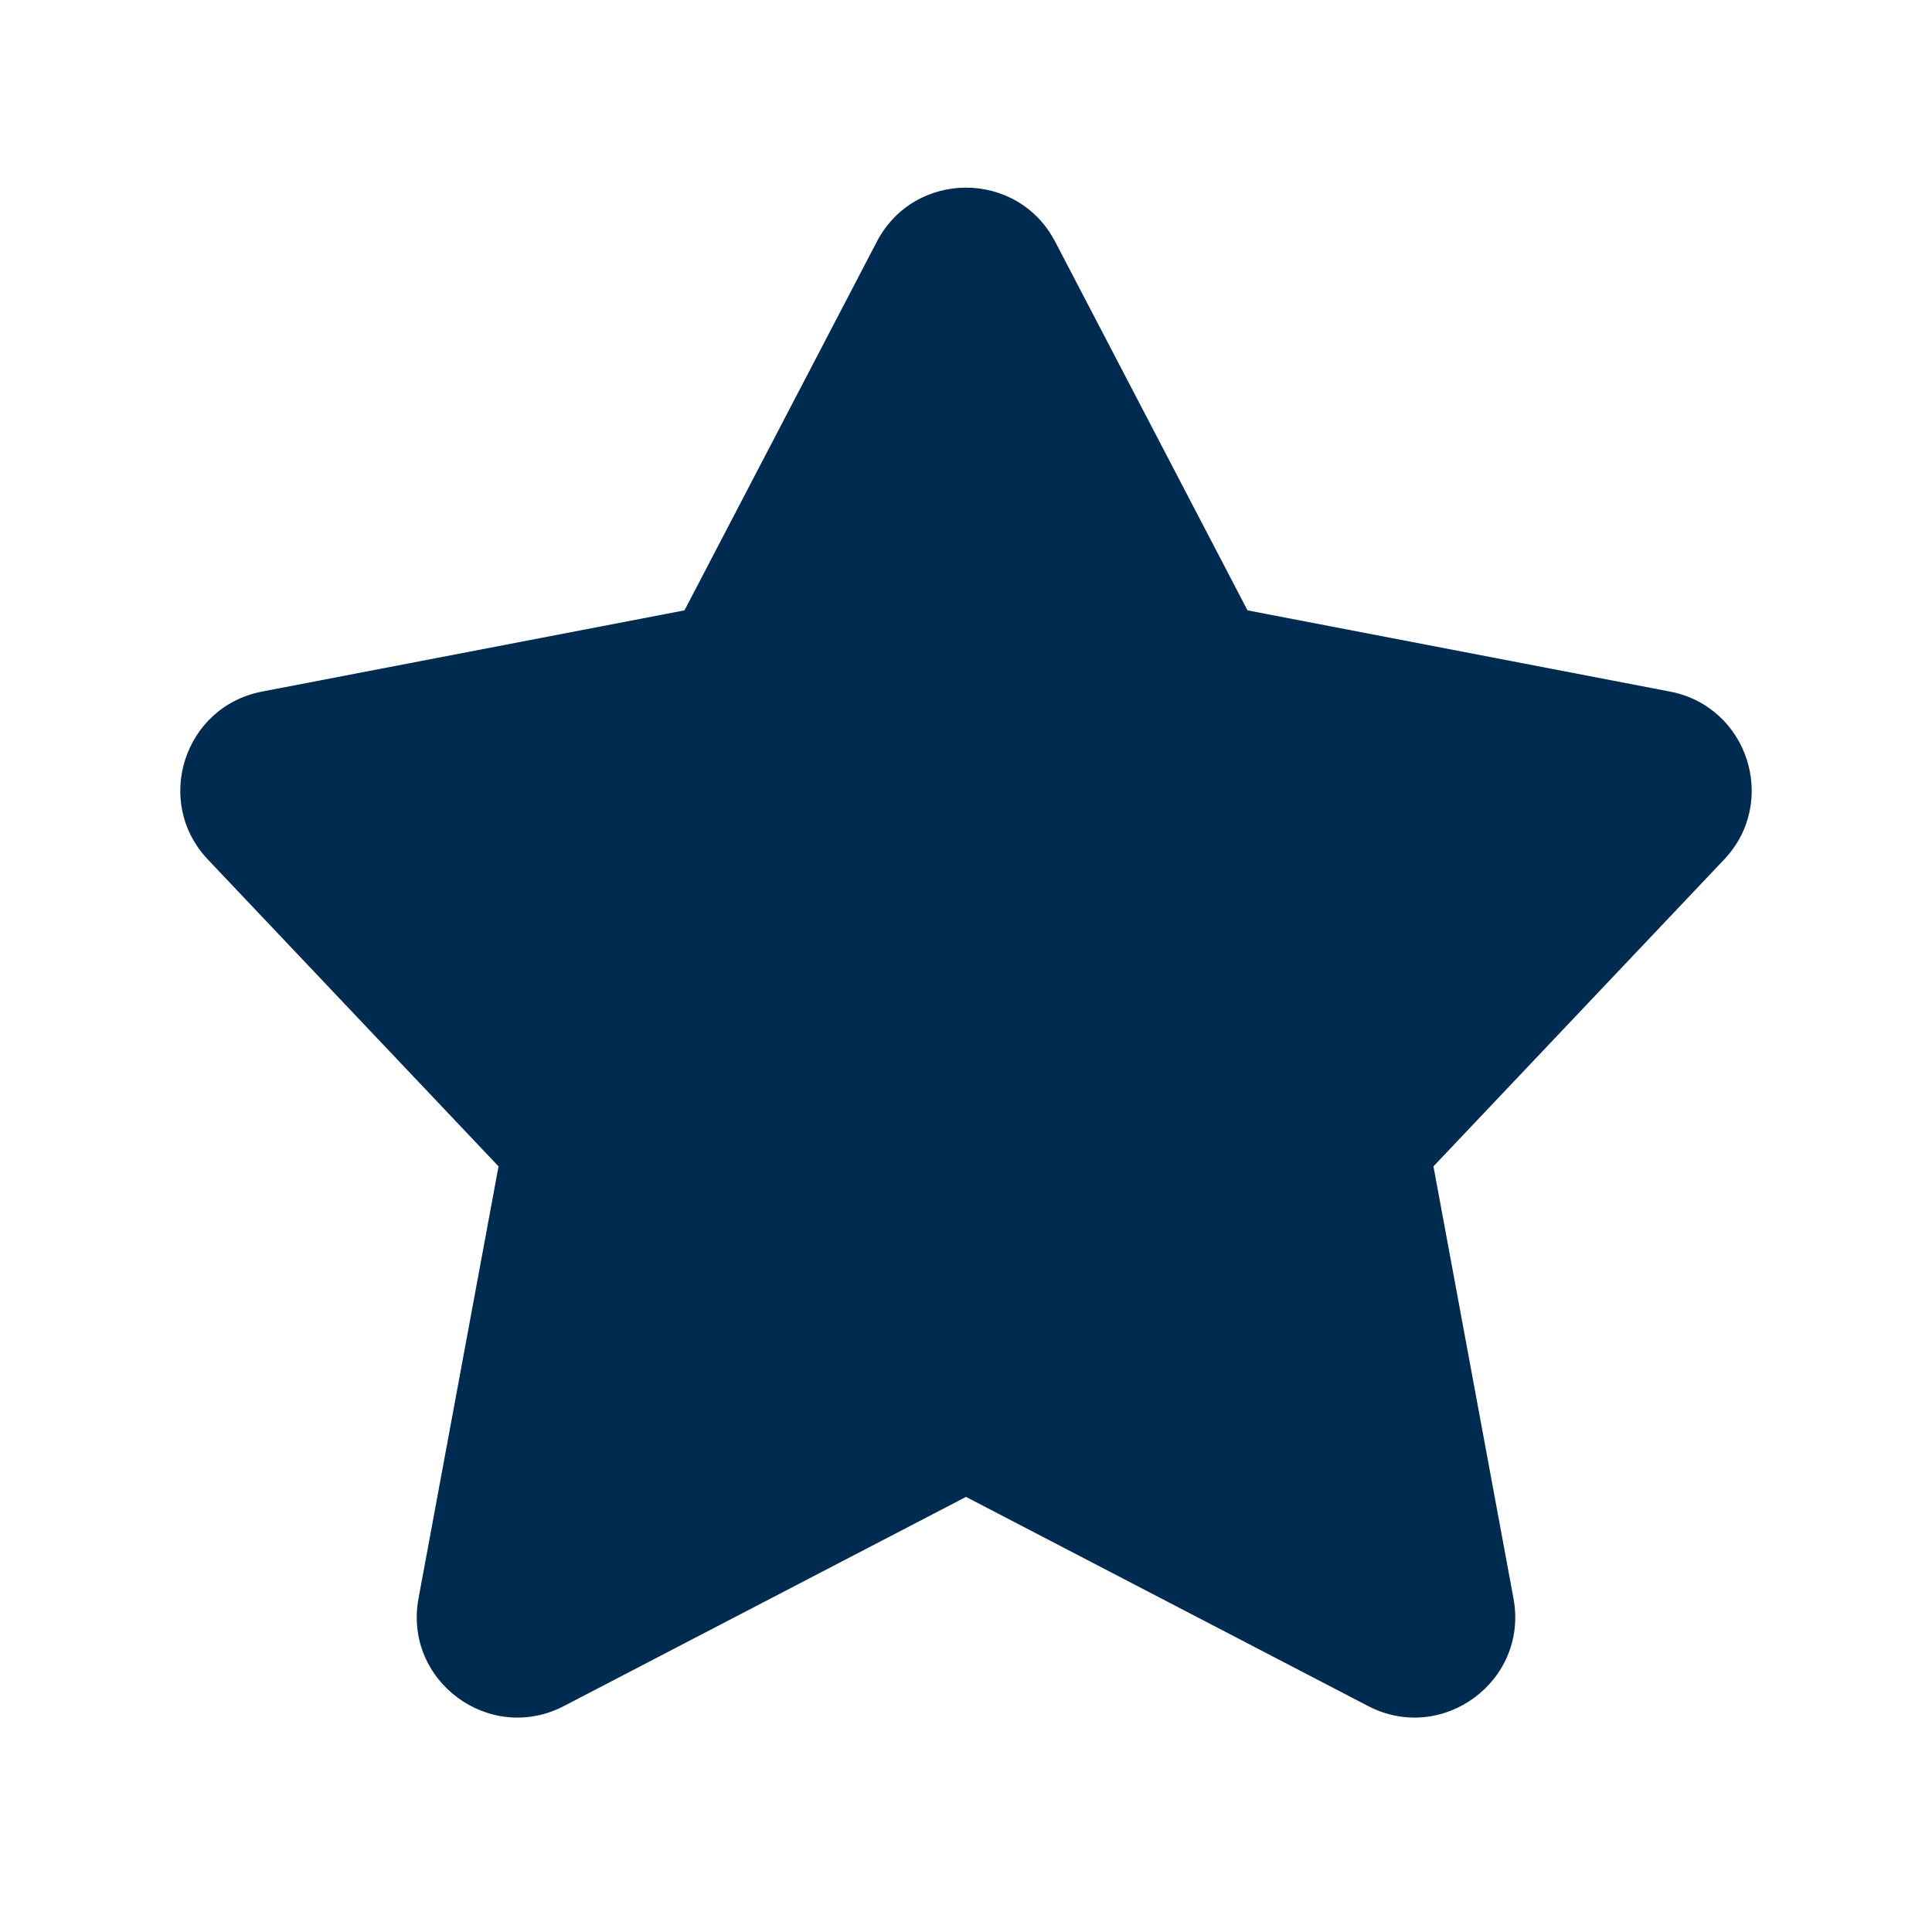 <svg width="24" height="24" viewBox="0 0 24 24" fill="none" xmlns="http://www.w3.org/2000/svg">
<path fill-rule="evenodd" clip-rule="evenodd" d="M13.108 3.003C12.641 2.107 11.359 2.107 10.892 3.003L8.503 7.582L3.255 8.591C2.285 8.778 1.904 9.962 2.583 10.678L6.193 14.489L5.199 19.856C5.009 20.88 6.081 21.673 7.005 21.193L12 18.595L16.995 21.193C17.919 21.673 18.991 20.88 18.801 19.856L17.807 14.489L21.417 10.678C22.096 9.962 21.715 8.778 20.745 8.591L15.497 7.582L13.108 3.003Z" fill="#002B51"/>
</svg>
